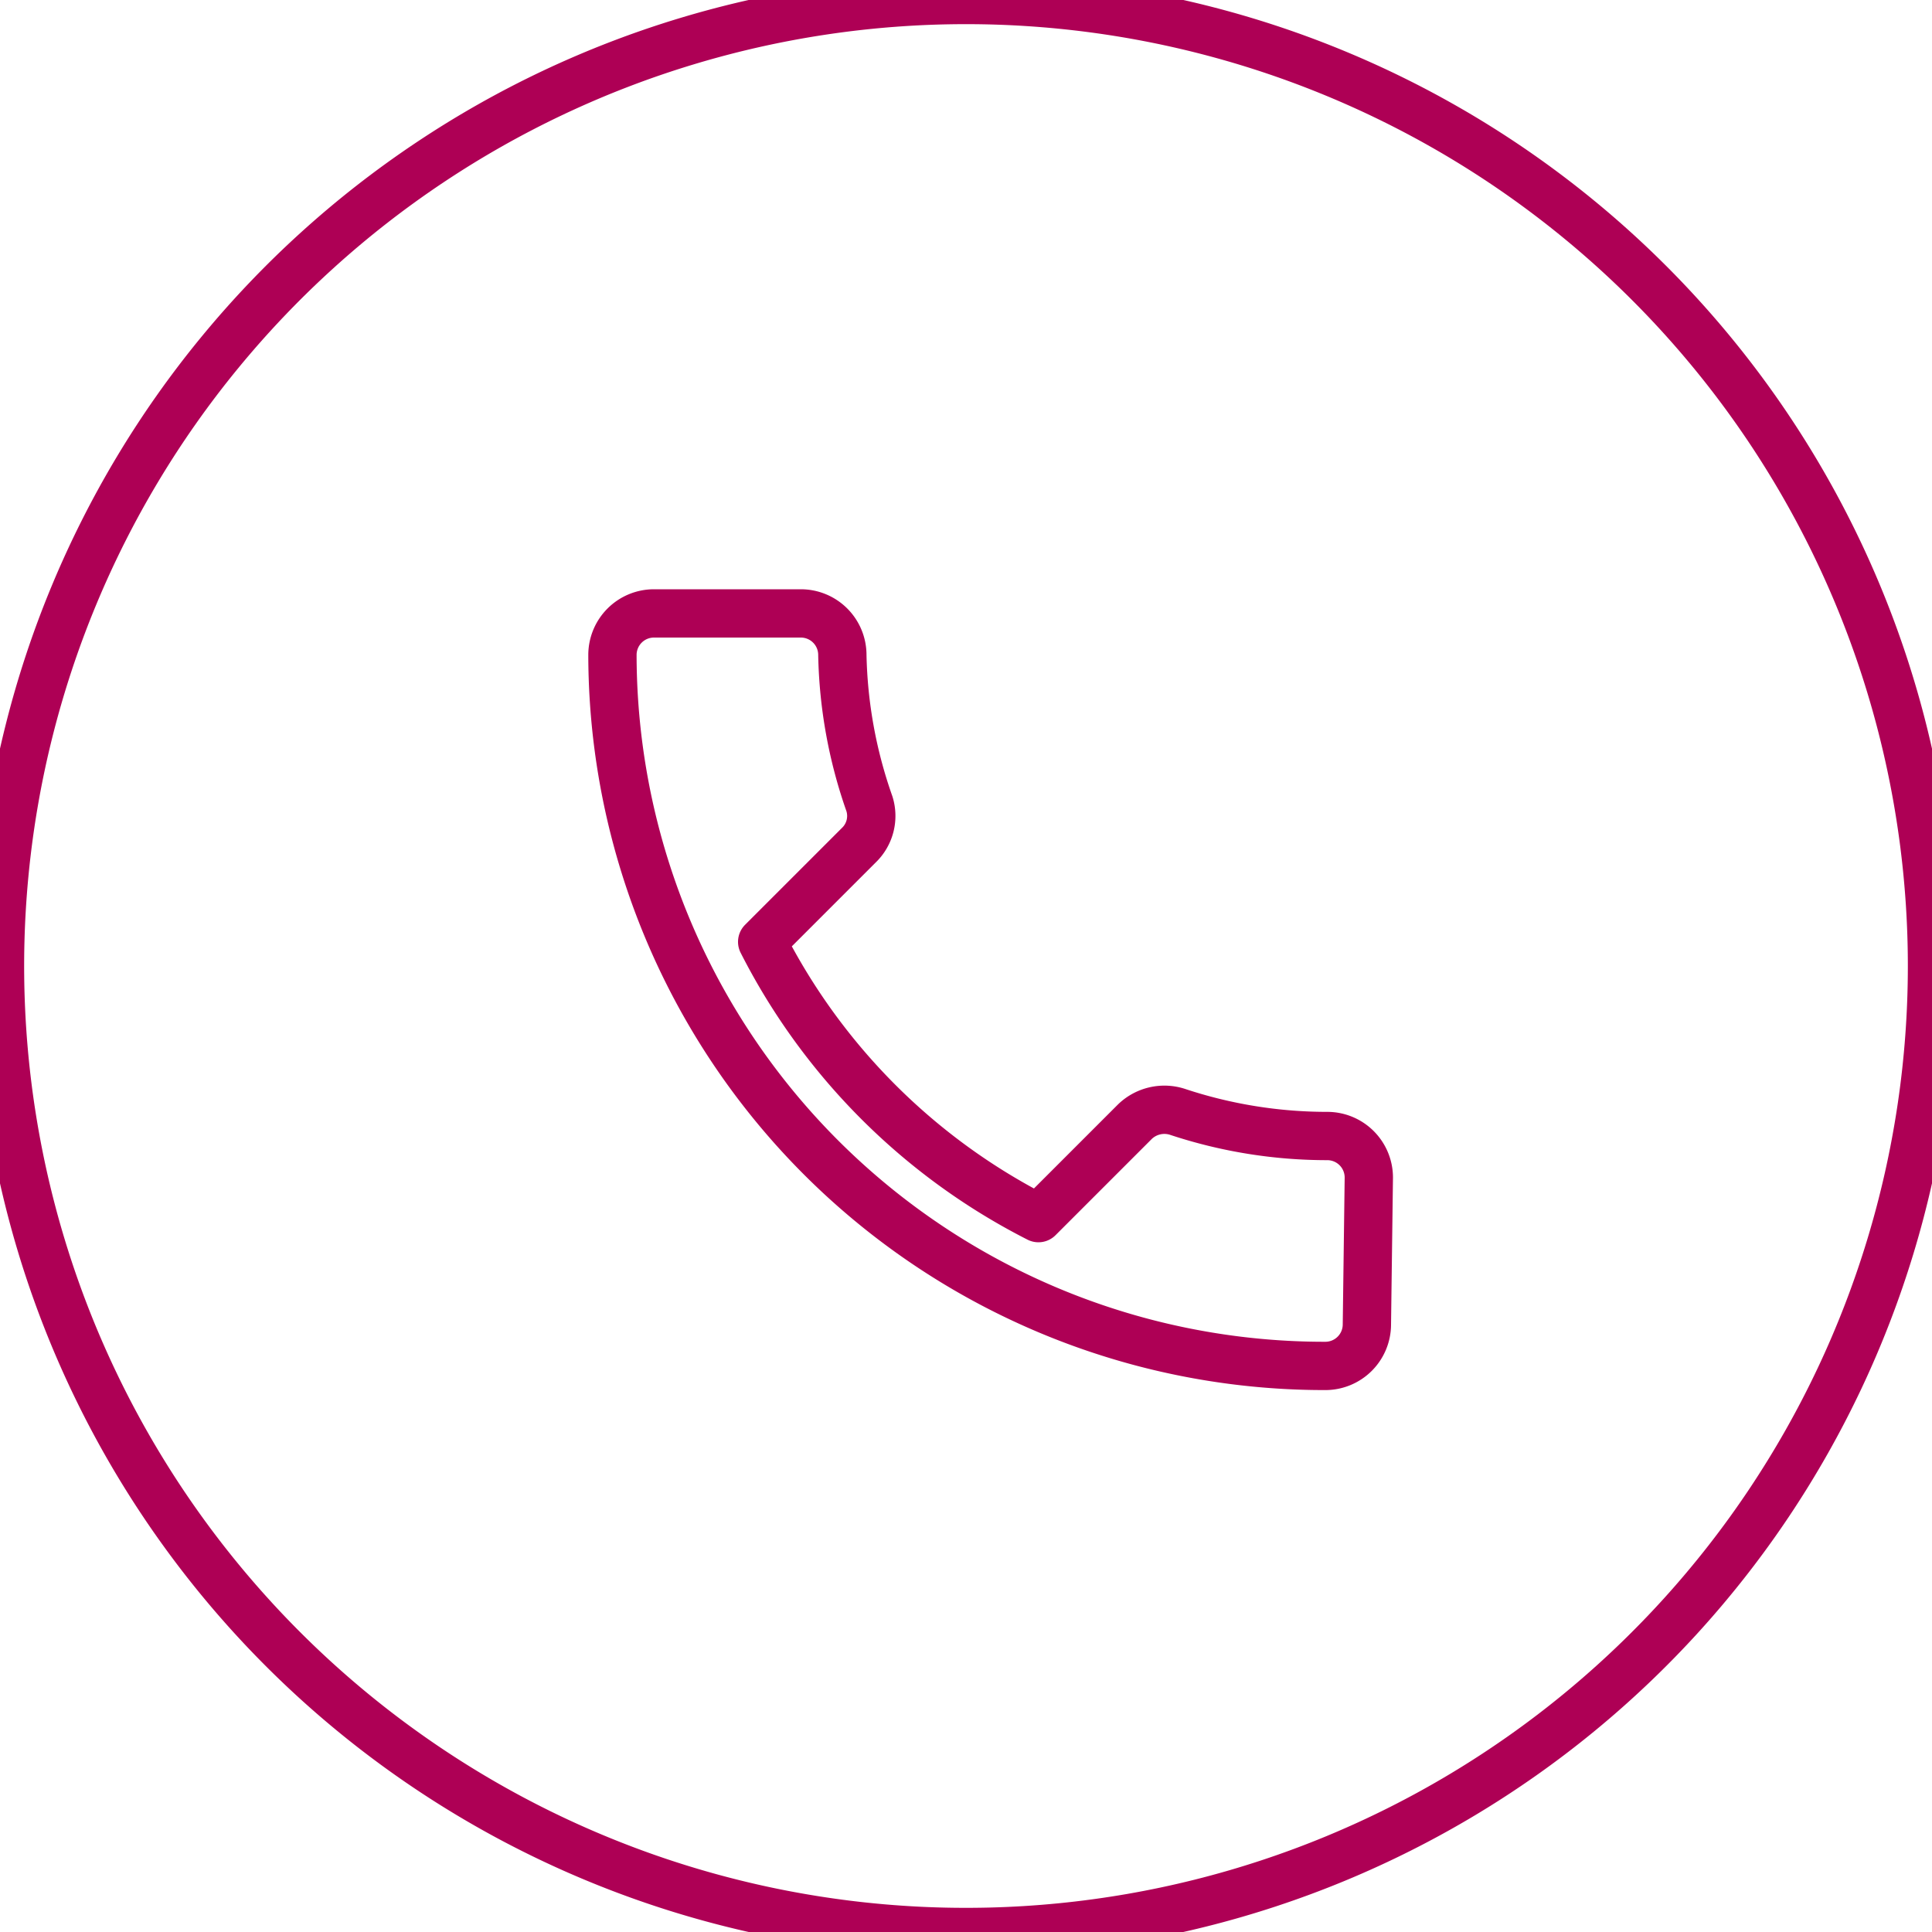 <svg id="Layer_1" data-name="Layer 1" xmlns="http://www.w3.org/2000/svg" viewBox="0 0 20 20"><defs><style>.cls-1{fill:none;stroke:#ae0055;stroke-linecap:round;stroke-linejoin:round;stroke-width:0.5px;}</style></defs><title>icons magenta line</title><path class="cls-1" d="M10,0A10,10,0,1,0,20,10,10,10,0,0,0,10,0Zm4.15,13.71a.43.43,0,0,1-.43.43A7.37,7.37,0,0,1,6.34,6.78a.43.43,0,0,1,.43-.43H8.29a.43.43,0,0,1,.43.43A4.92,4.92,0,0,0,9,8.32a.42.42,0,0,1-.11.43l-1,1a6.52,6.52,0,0,0,2.86,2.86l1-1a.44.44,0,0,1,.44-.1,4.92,4.92,0,0,0,1.55.25.43.43,0,0,1,.43.43Z"/></svg>
